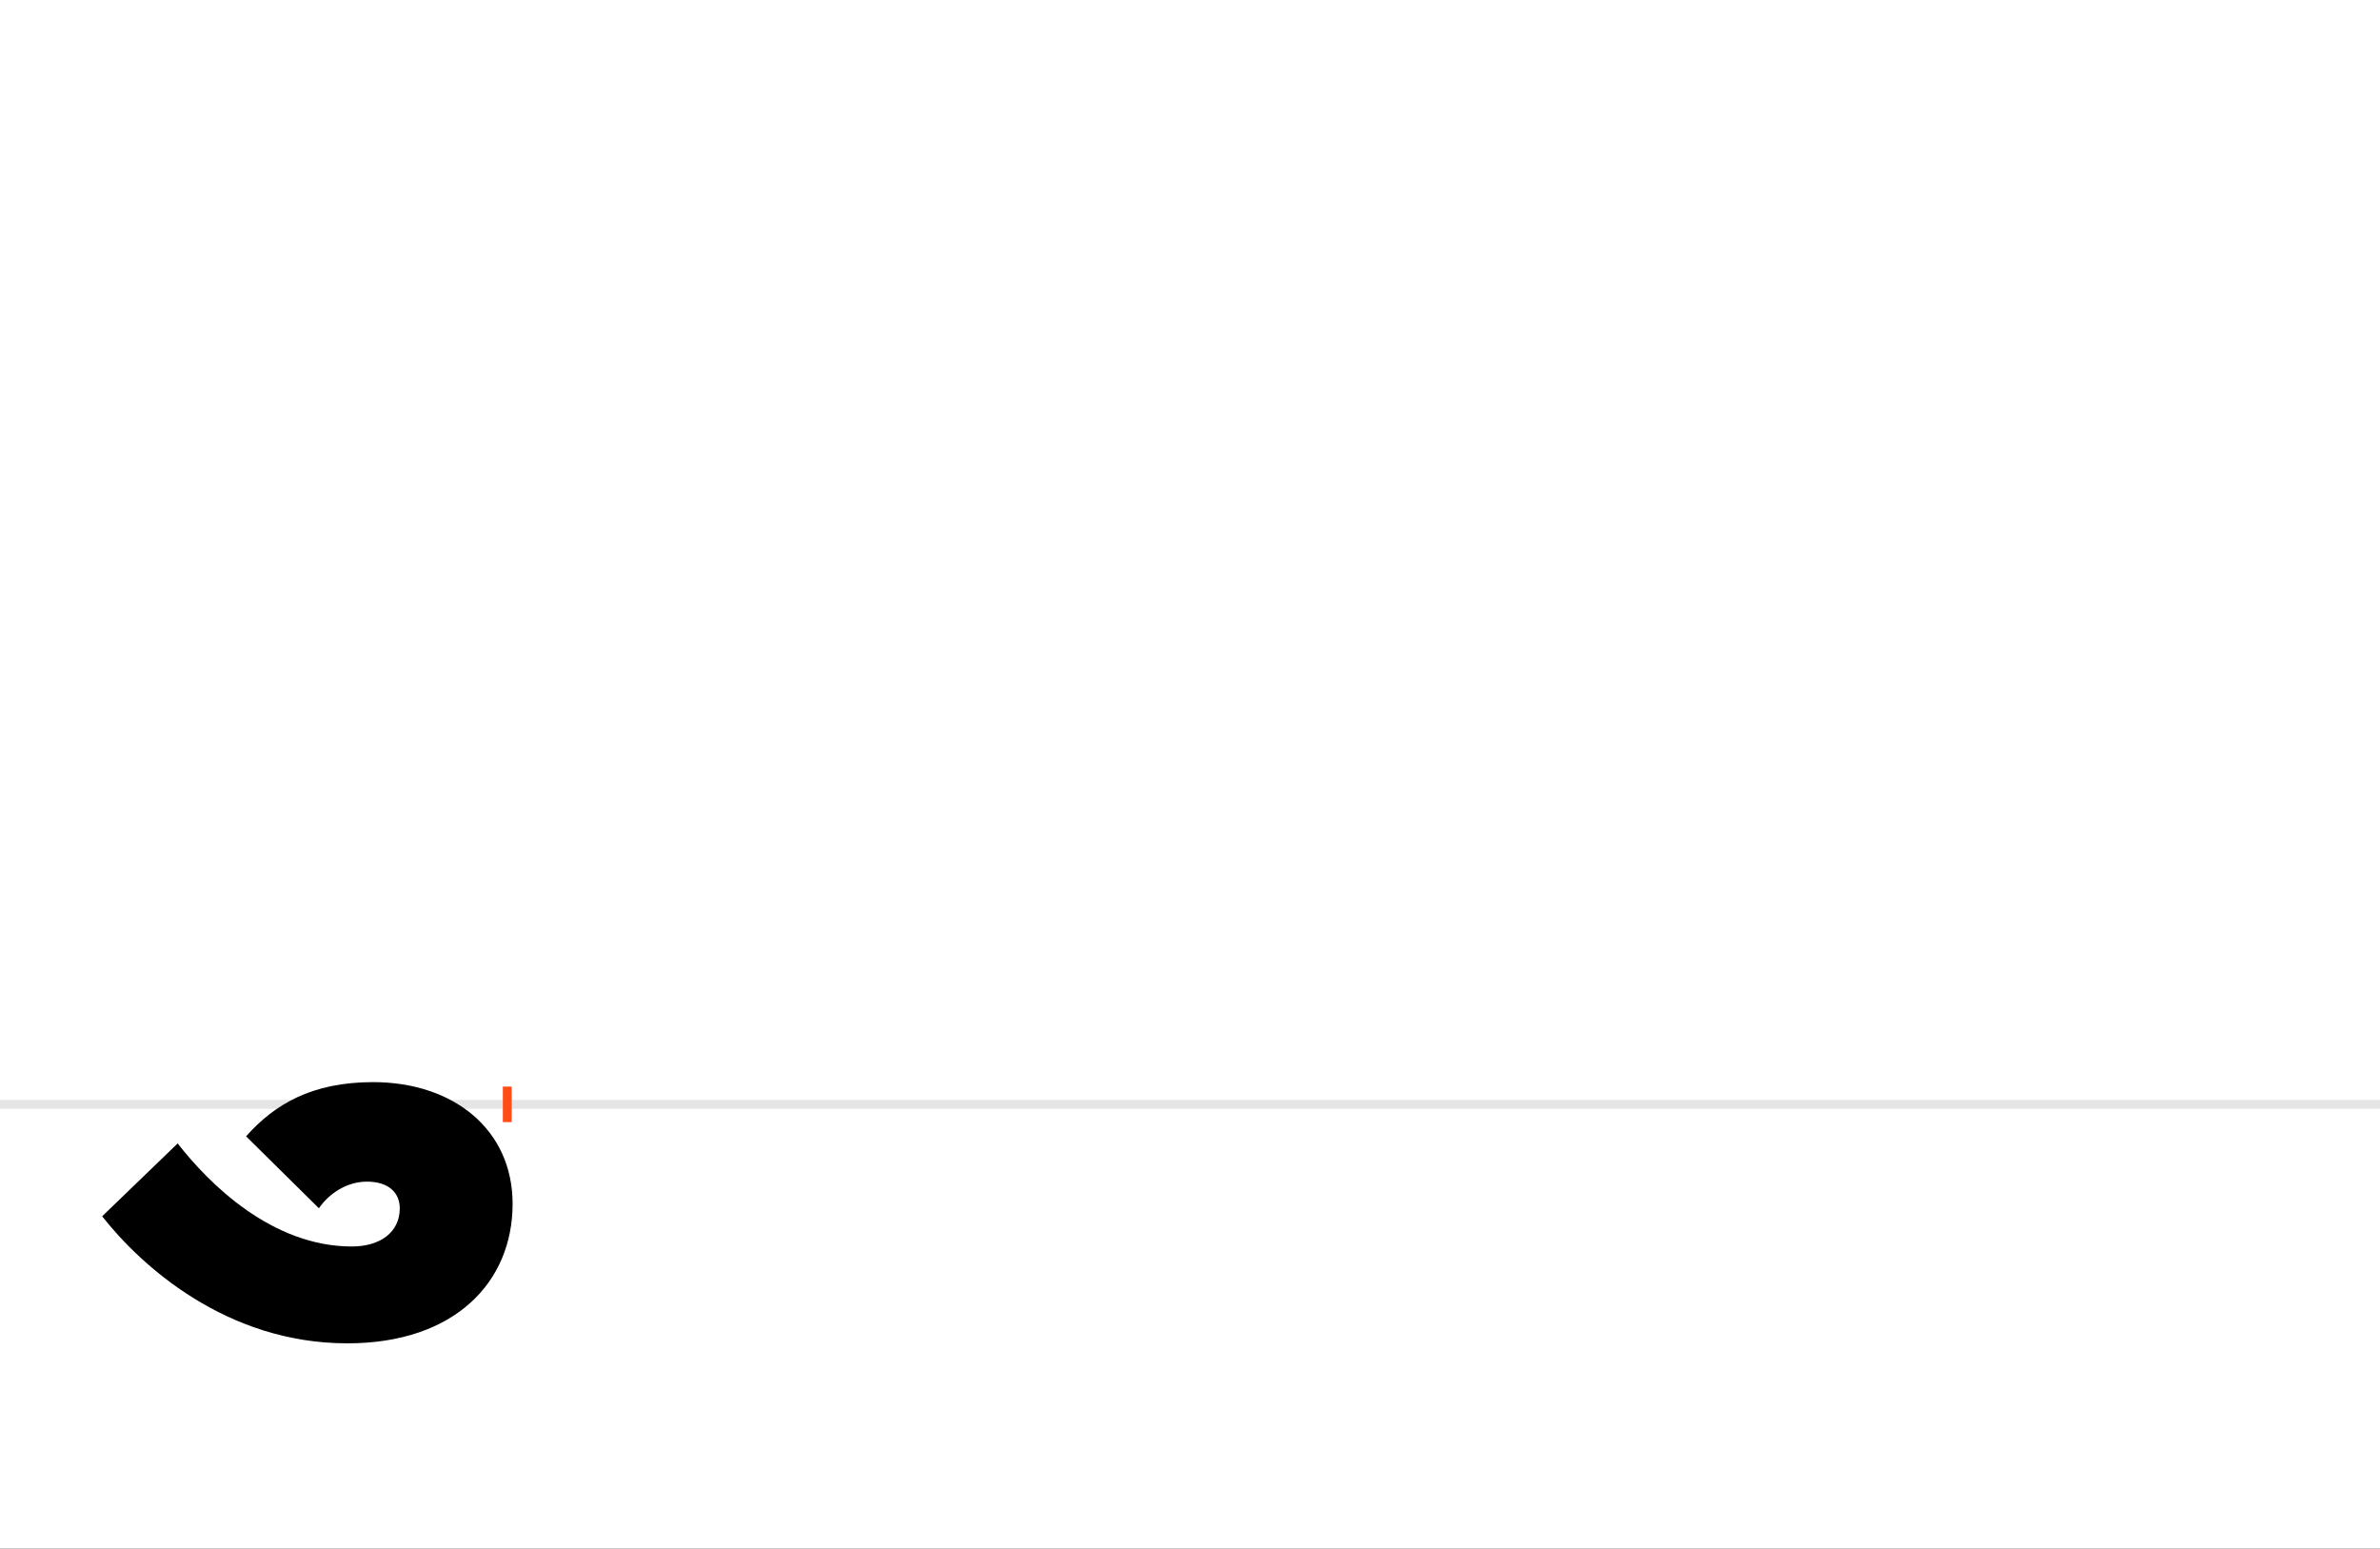 <?xml version="1.0" encoding="UTF-8"?>
<svg height="1743" version="1.1" width="2679" xmlns="http://www.w3.org/2000/svg" xmlns:xlink="http://www.w3.org/1999/xlink">
 <rect width="100%" height="100%" fill="#333333" stroke="none"/>
 <path d="M0,0 l2679,0 l0,1743 l-2679,0 Z M0,0" fill="rgb(255,255,255)" transform="matrix(1,0,0,-1,0,1743)"/>
 <path d="M0,0 l2679,0" fill="none" stroke="rgb(229,229,229)" stroke-width="10" transform="matrix(1,0,0,-1,0,1243)"/>
 <path d="M0,-20 l0,40" fill="none" stroke="rgb(255,76,25)" stroke-width="10" transform="matrix(1,0,0,-1,571,1243)"/>
 <path d="M-456,-126 c44,-56,140,-143,276,-143 c121,0,186,69,186,157 c0,84,-67,137,-157,137 c-69,0,-111,-25,-143,-61 l82,-81 c10,15,30,30,54,30 c25,0,37,-13,37,-30 c0,-27,-22,-43,-54,-43 c-90,0,-161,71,-196,116 Z M-456,-126" fill="rgb(0,0,0)" transform="matrix(1,0,0,-1,571,1243)"/>
</svg>